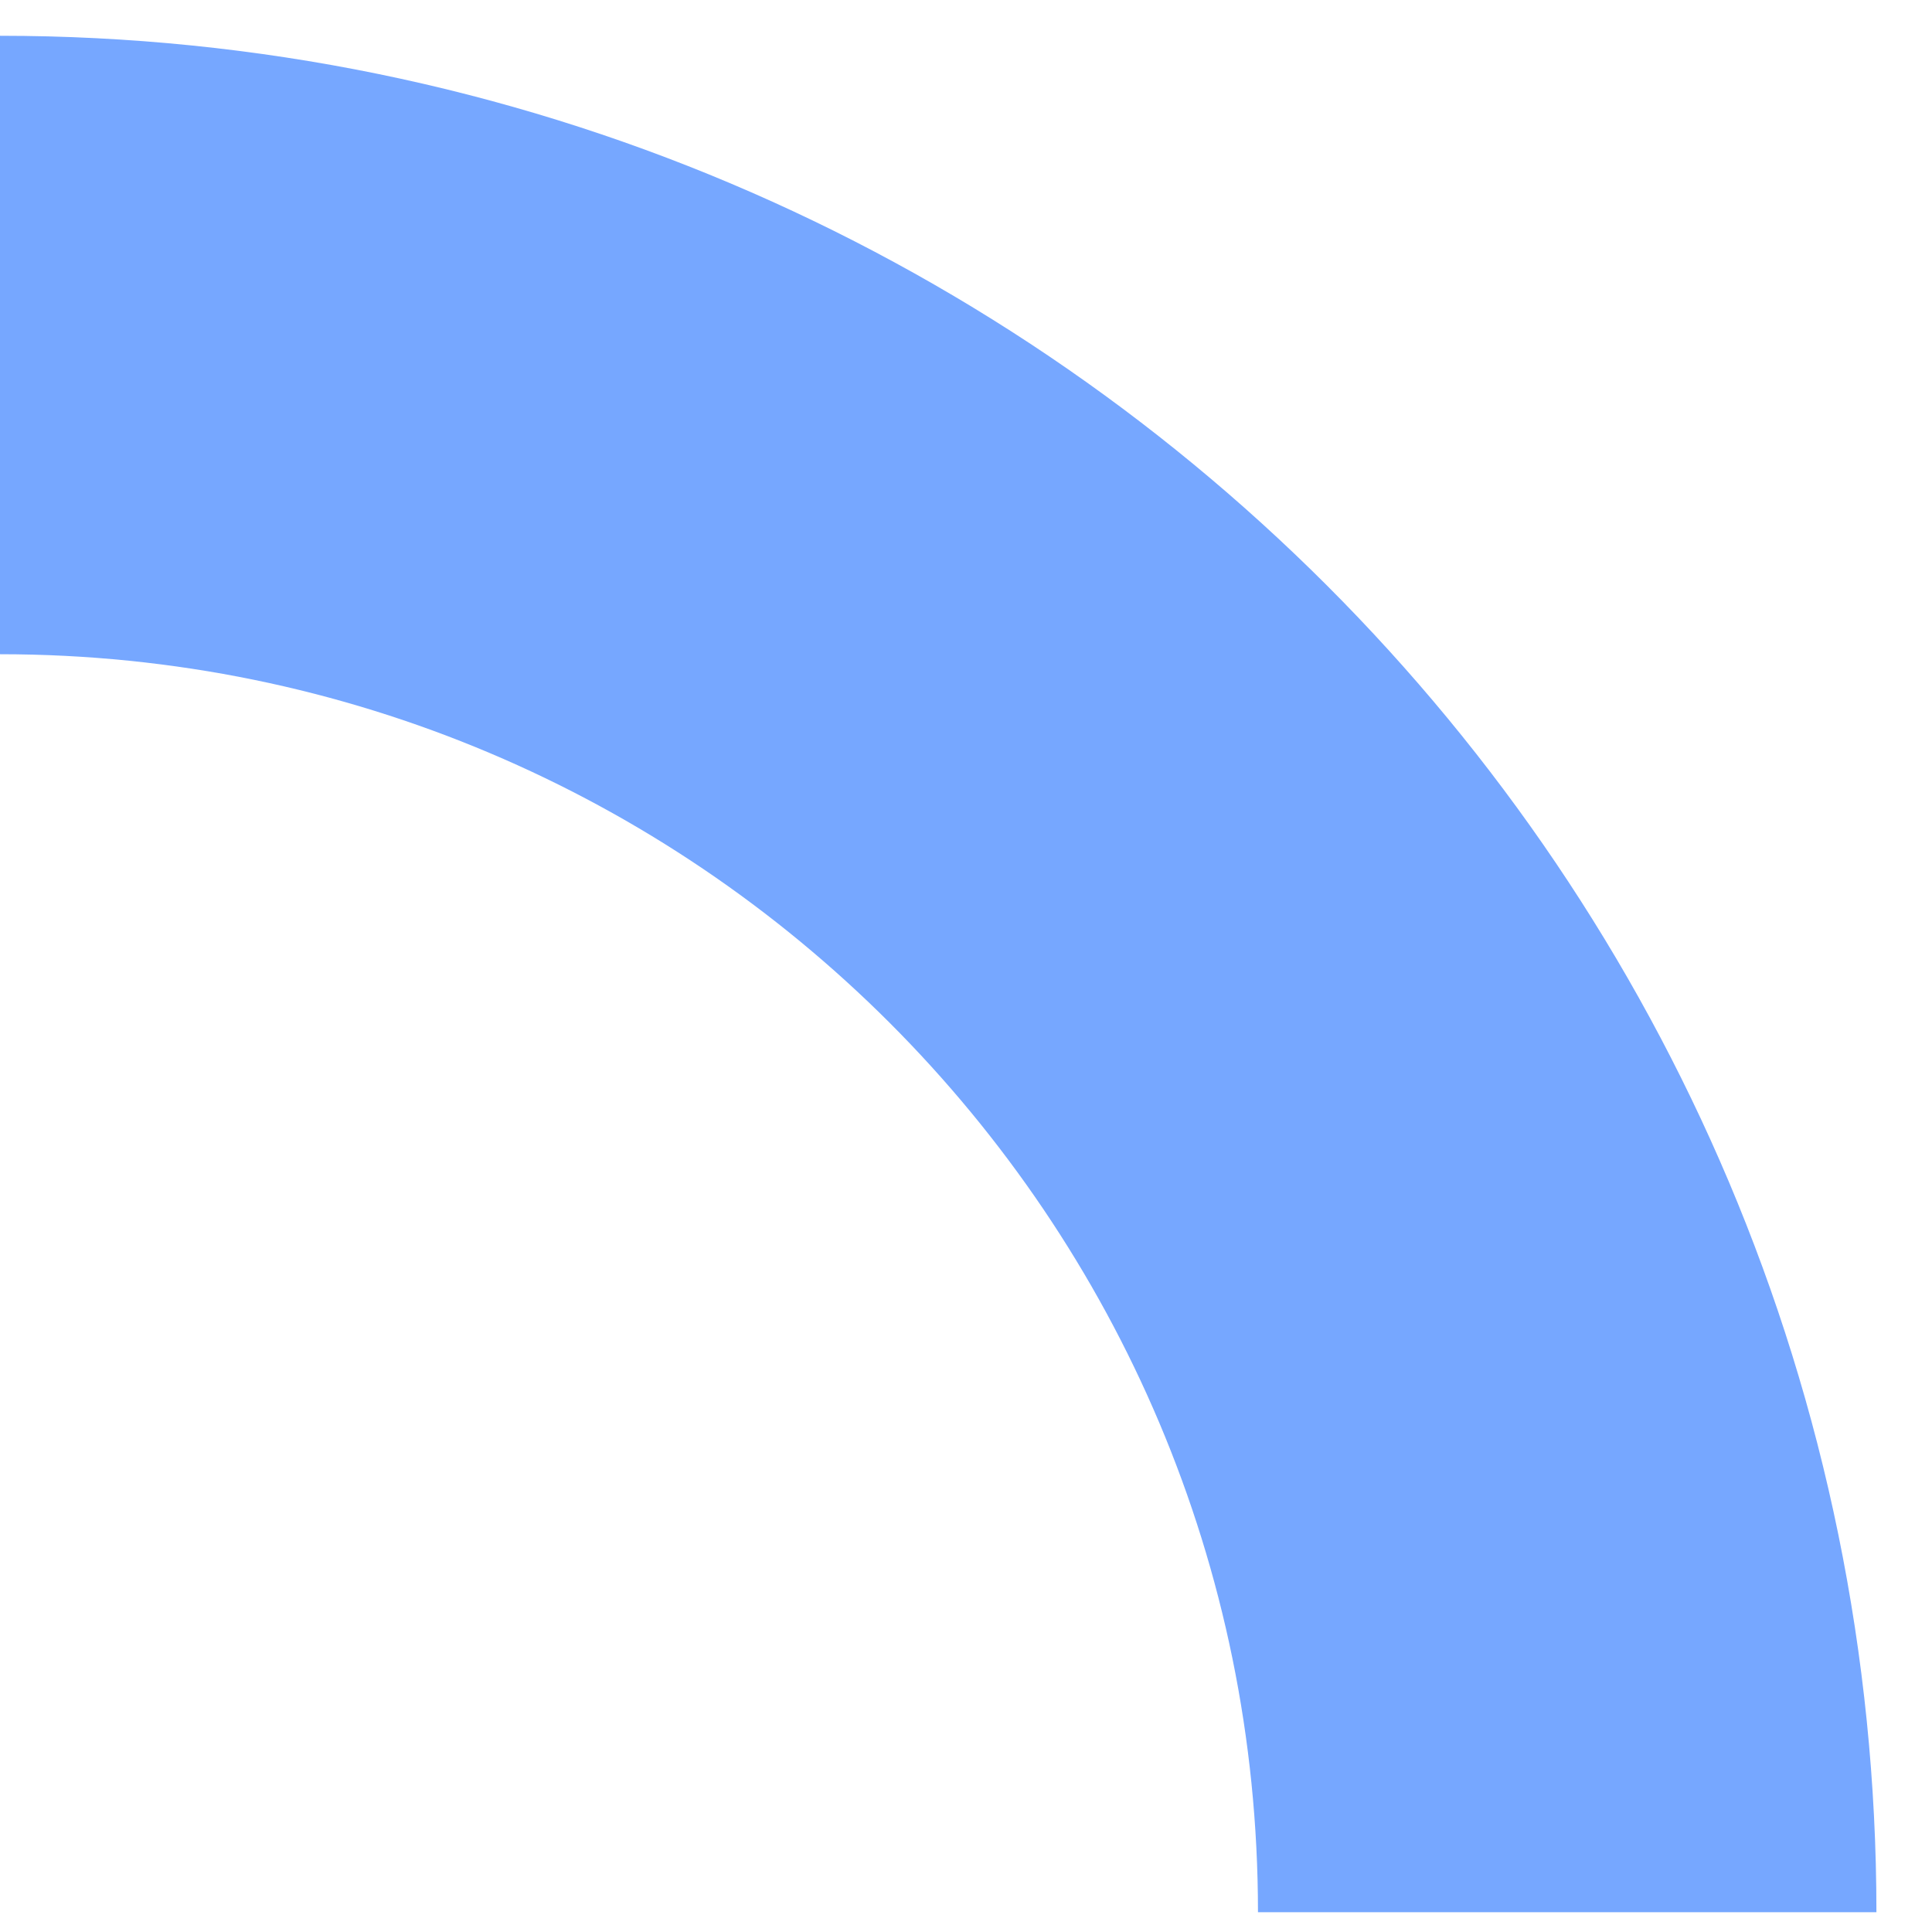 <svg preserveAspectRatio="none" width="100%" height="100%" overflow="visible" style="display: block;" viewBox="0 0 28 28" fill="none" xmlns="http://www.w3.org/2000/svg">
<path id="Shape" d="M22.713 27.713C22.713 15.169 12.544 5 0 5" stroke="#76A7FF" stroke-width="8.963" stroke-miterlimit="10"/>
</svg>
